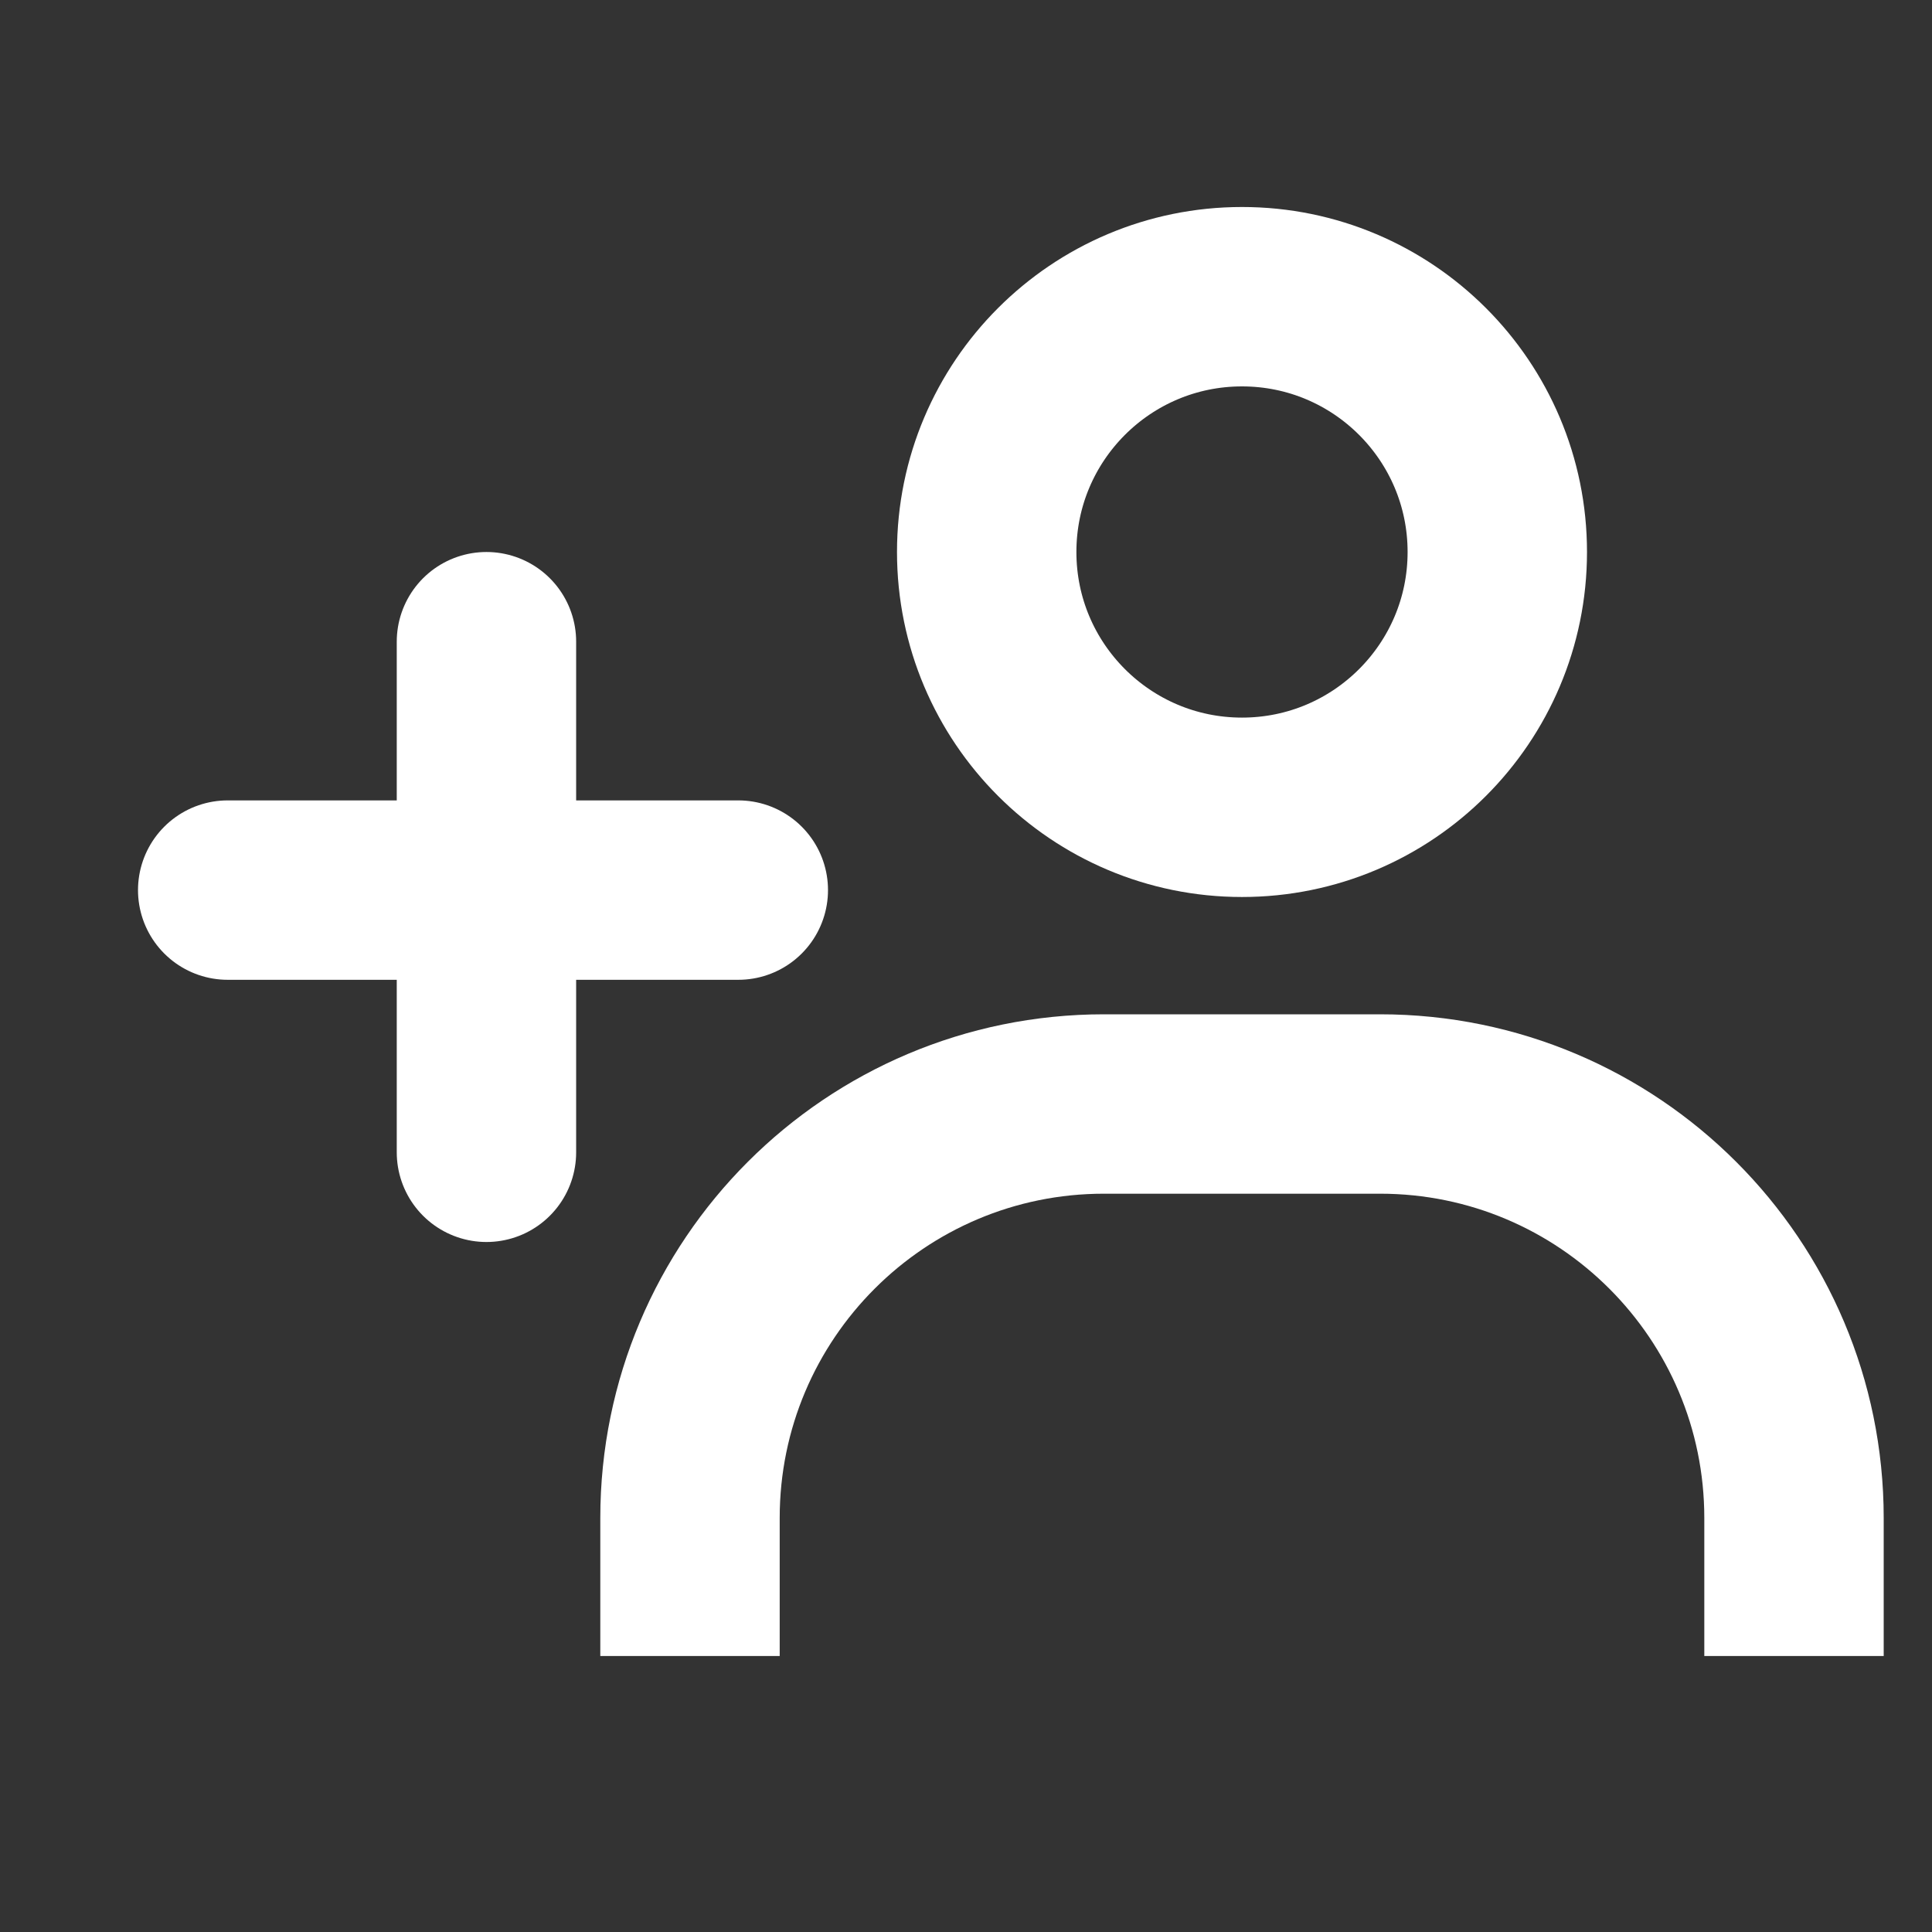 <svg preserveAspectRatio="none" width="100%" height="100%" overflow="visible" style="display: block;" viewBox="0 0 14 14" fill="none" xmlns="http://www.w3.org/2000/svg">
<rect x="0" y="0" width="14" height="14" fill="#333333" stroke="none"/>
<g id="Frame 6">
<circle id="Ellipse 79" cx="9" cy="4" r="1.85" stroke="white" stroke-width="1.3"/>
<path id="Rectangle 1442" d="M13 12V11C13 9.343 11.657 8 10 8H8C6.343 8 5 9.343 5 11V12" stroke="white" stroke-width="1.3"/>
<g id="Group 7">
<line id="Line 24" x1="3.525" y1="4.65" x2="3.525" y2="8.35" stroke="white" stroke-width="1.3" stroke-linecap="round"/>
<line id="Line 25" x1="1.65" y1="6.45" x2="5.35" y2="6.45" stroke="white" stroke-width="1.3" stroke-linecap="round"/>
</g>
</g>
</svg>
